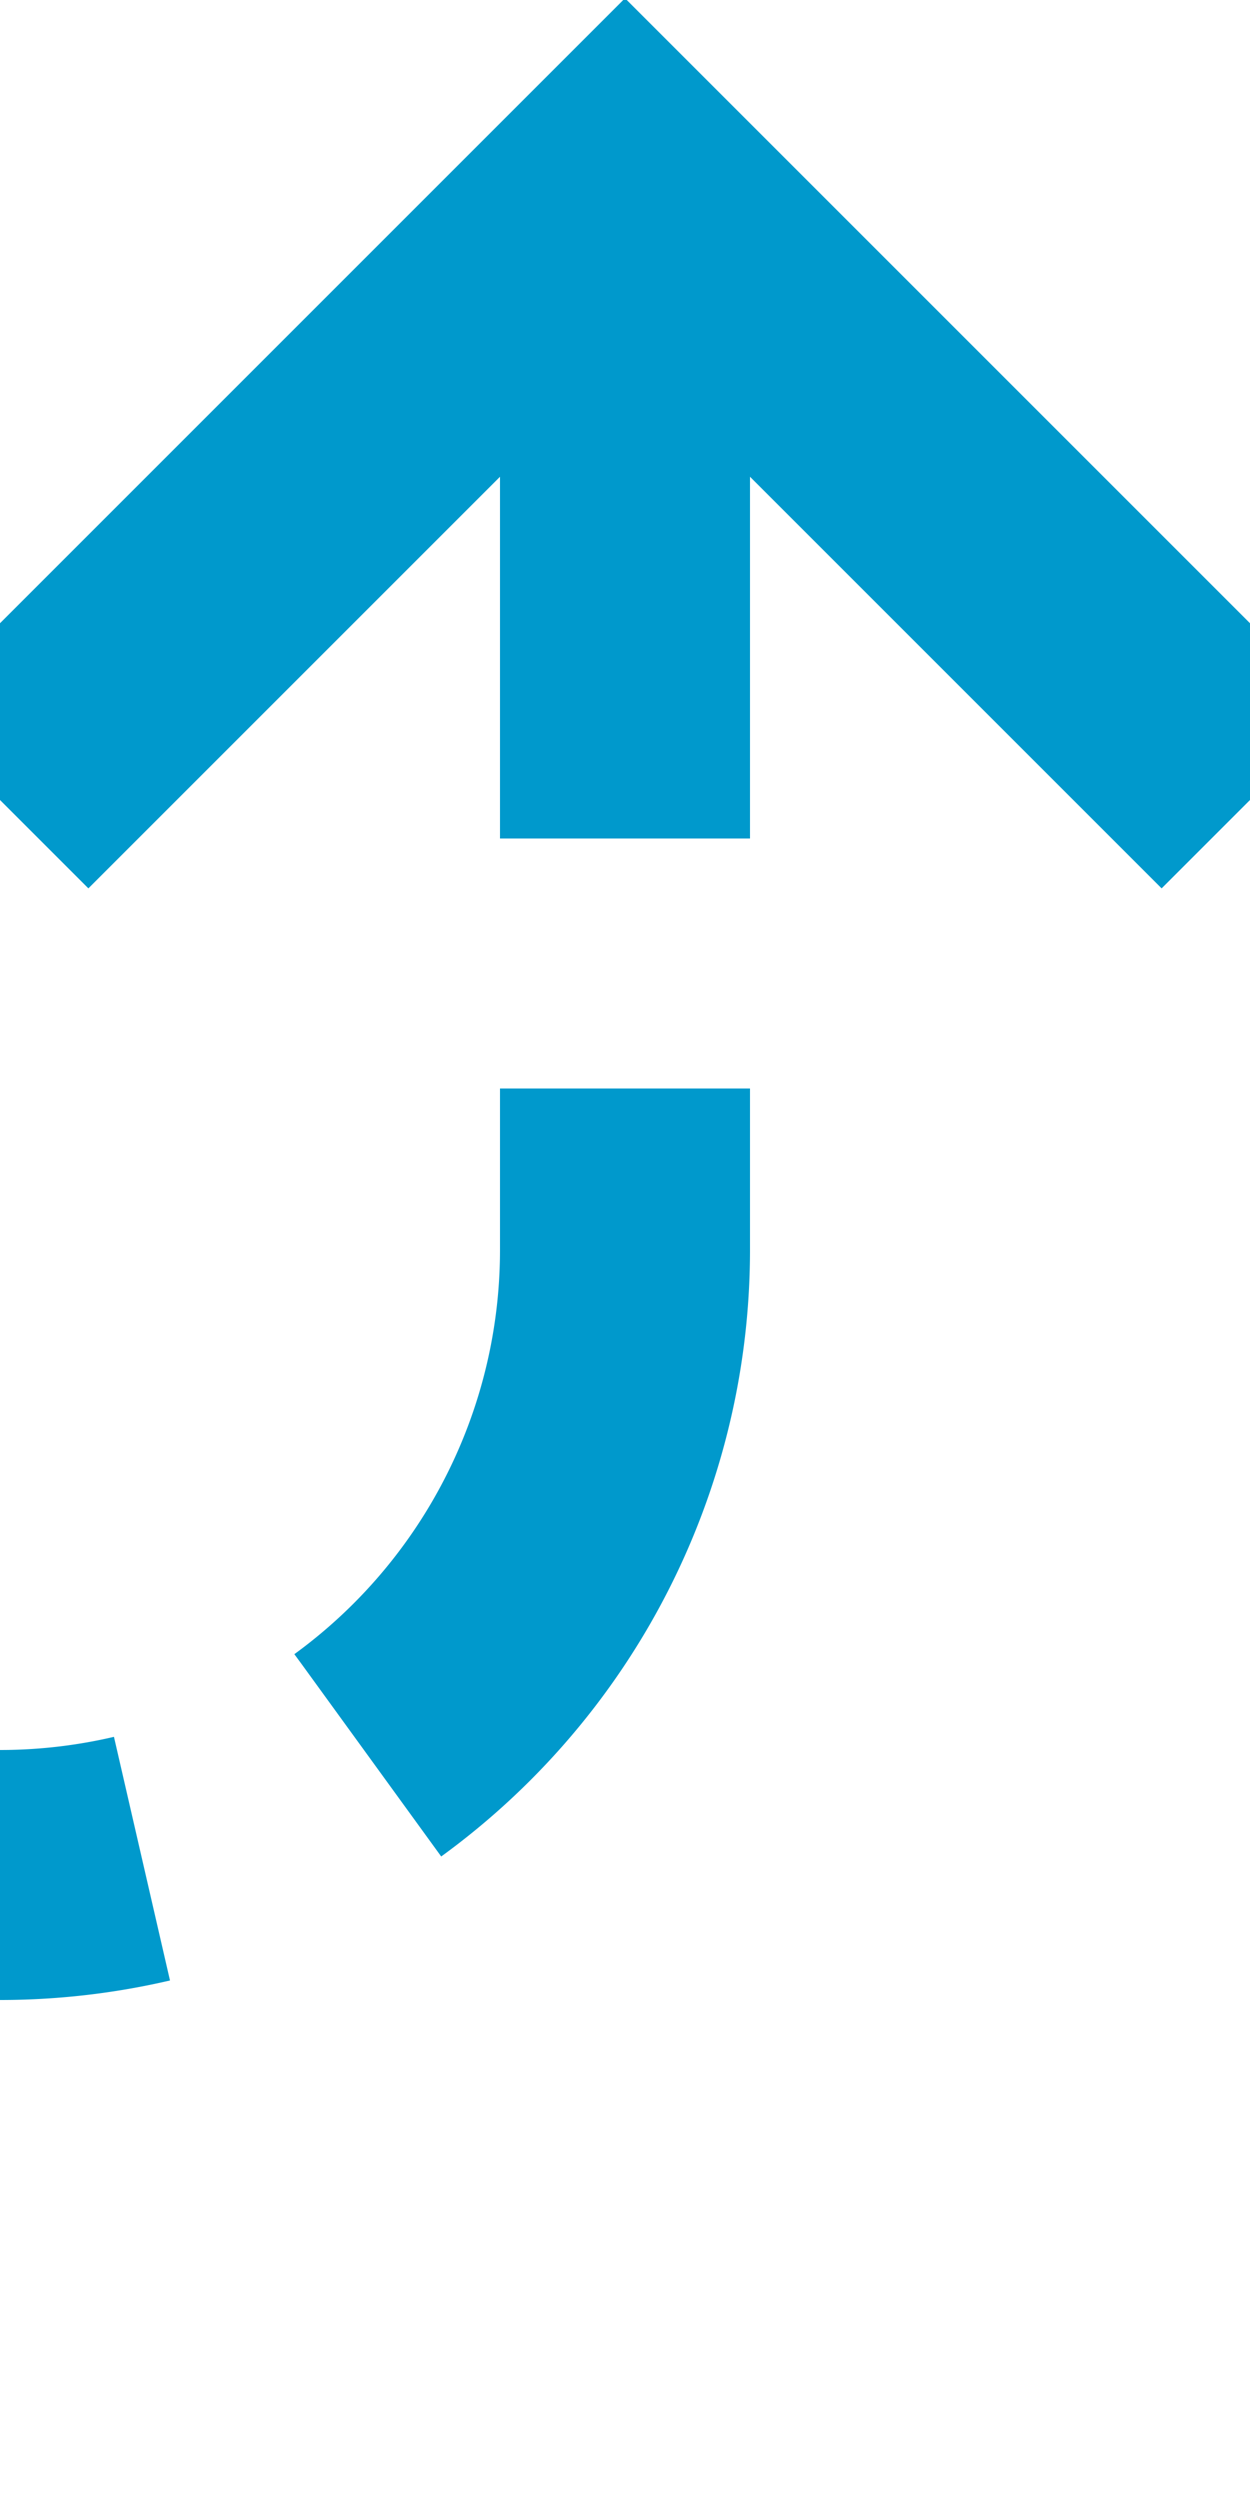 ﻿<?xml version="1.0" encoding="utf-8"?>
<svg version="1.1" xmlns:xlink="http://www.w3.org/1999/xlink" width="10px" height="20px" preserveAspectRatio="xMidYMin meet" viewBox="2197 1285  8 20" xmlns="http://www.w3.org/2000/svg">
  <path d="M 2022 1317  L 2022 1305  A 5 5 0 0 1 2027 1300 L 2196 1300  A 5 5 0 0 0 2201 1295 L 2201 1287  " stroke-width="2" stroke-dasharray="6,2" stroke="#0099cc" fill="none" />
  <path d="M 2196.707 1292.107  L 2201 1287.814  L 2205.293 1292.107  L 2206.707 1290.693  L 2201.707 1285.693  L 2201 1284.986  L 2200.293 1285.693  L 2195.293 1290.693  L 2196.707 1292.107  Z " fill-rule="nonzero" fill="#0099cc" stroke="none" />
</svg>
